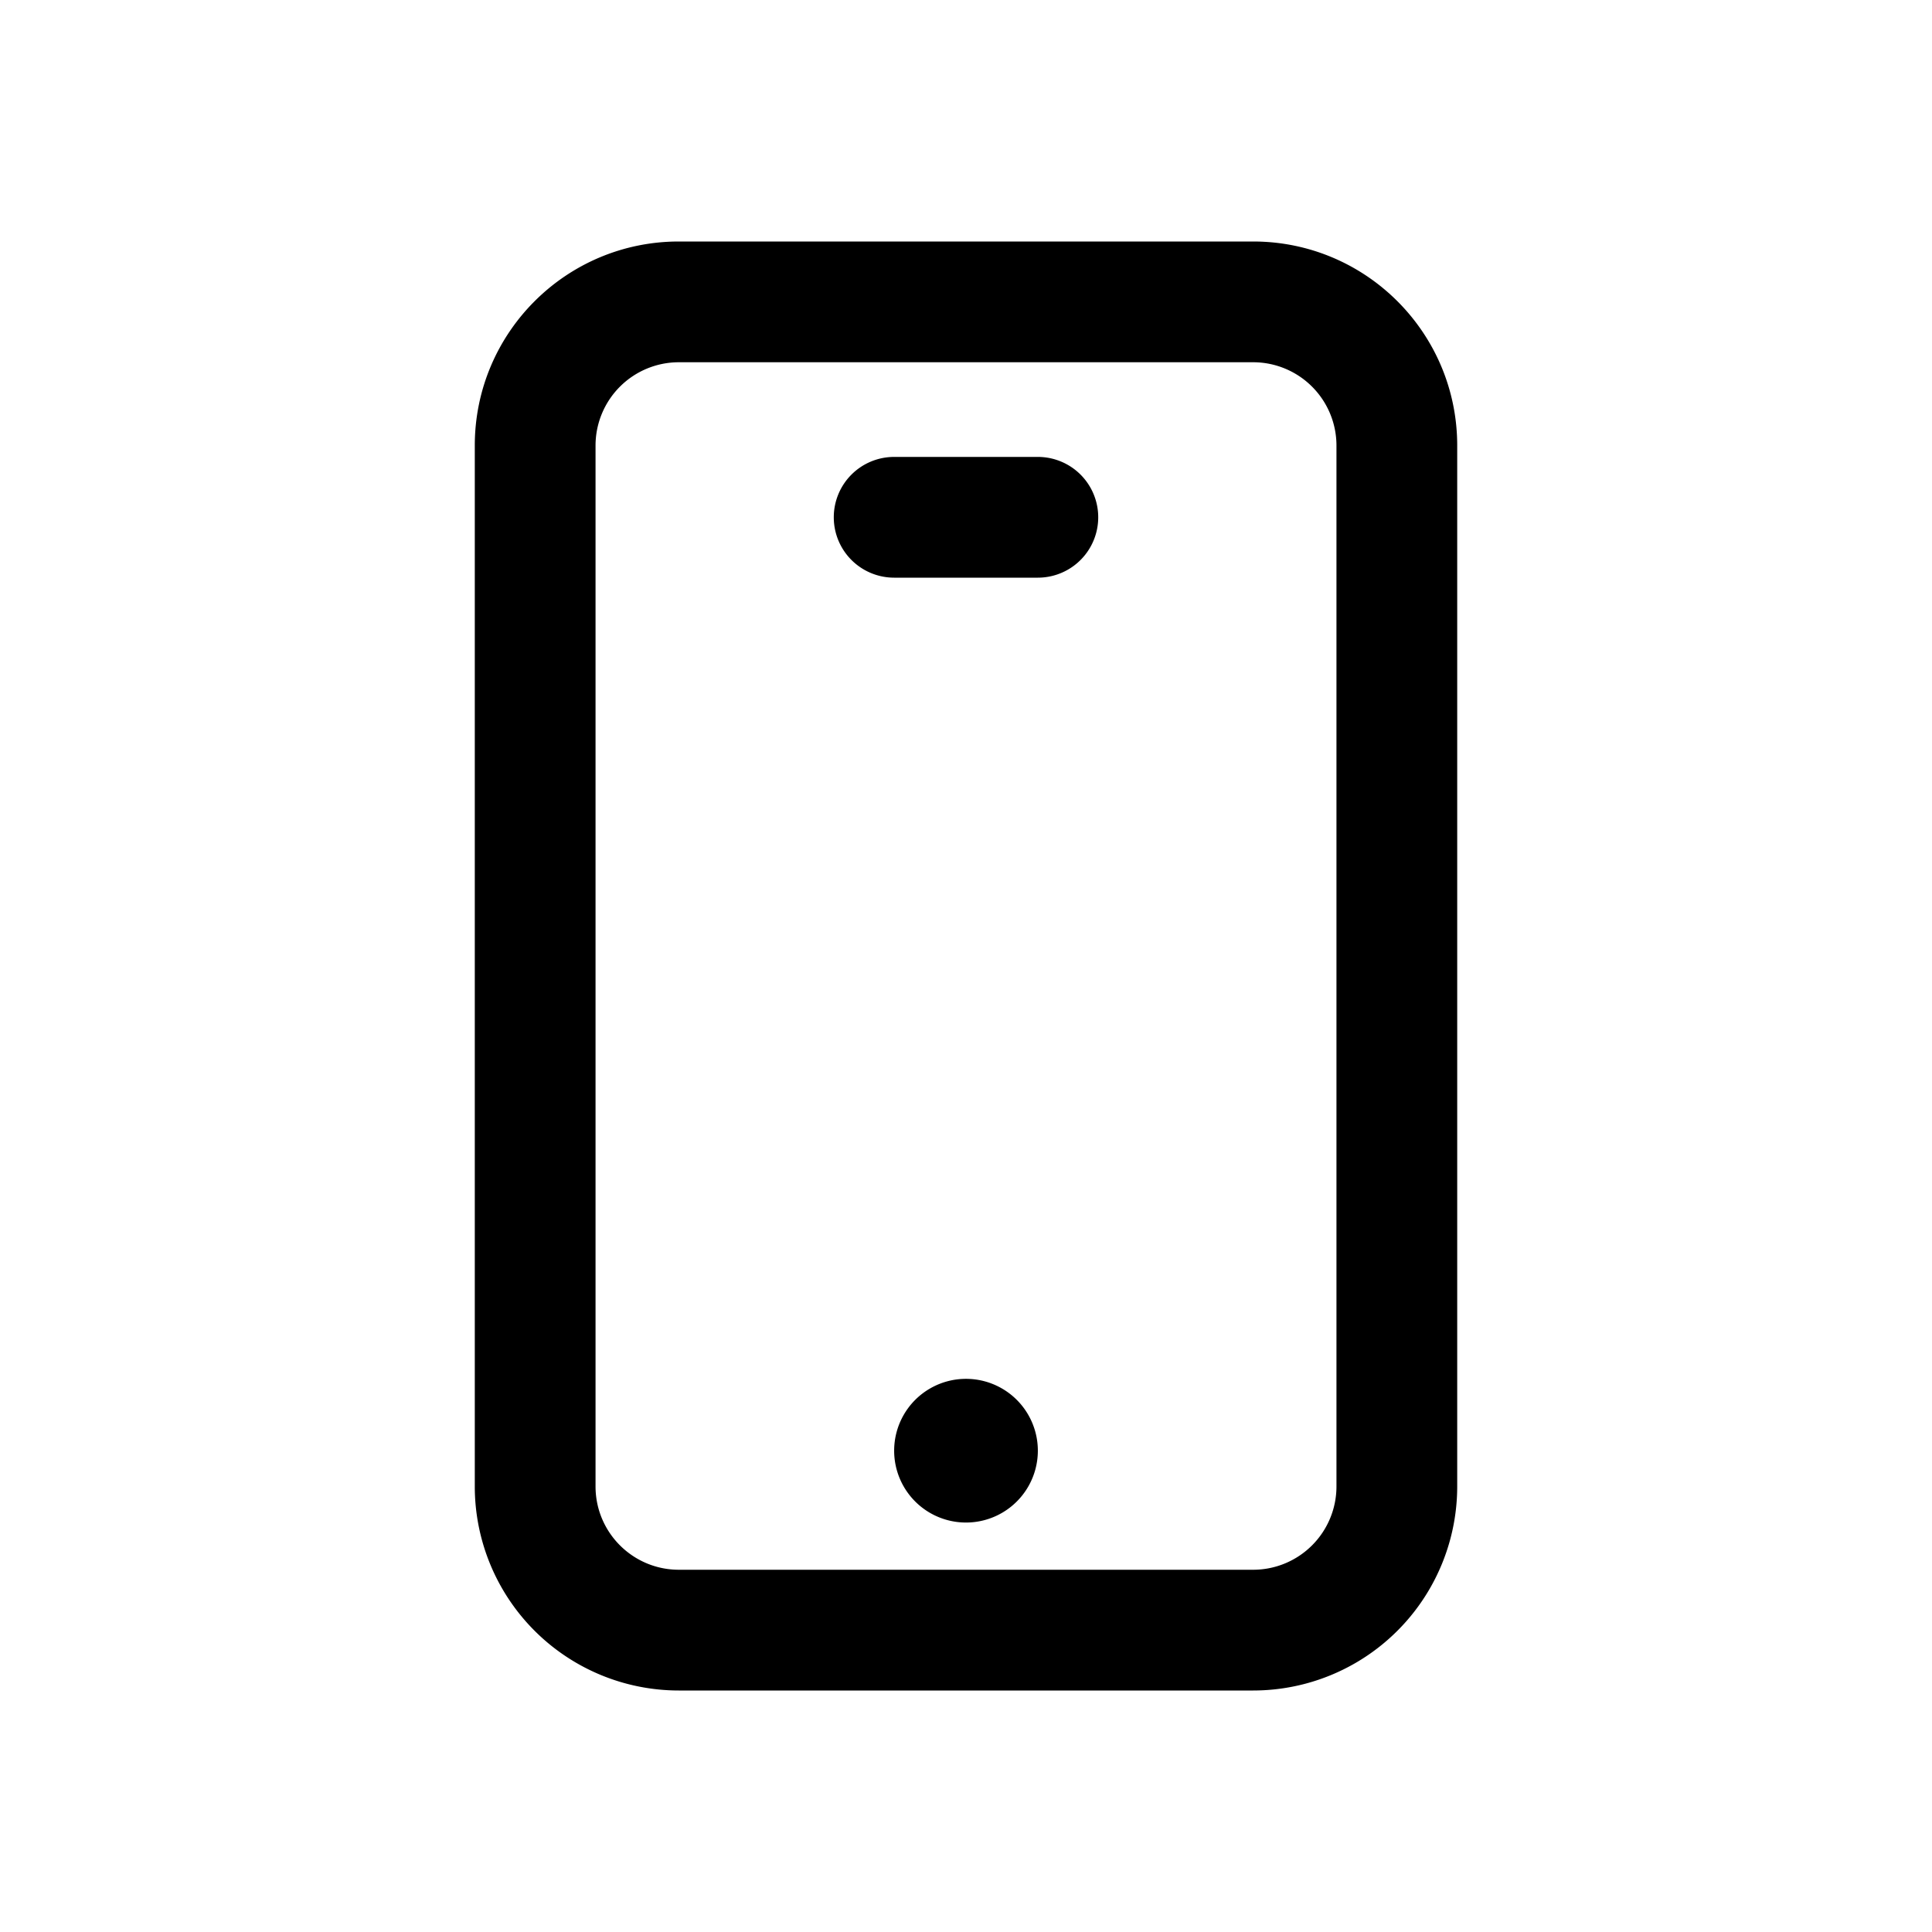 <svg xmlns="http://www.w3.org/2000/svg" width="16" height="16" fill="none" class="persona-icon" viewBox="0 0 16 16"><path fill="currentColor" fill-rule="evenodd" d="M3.932 3.69c0-.934.757-1.69 1.69-1.69h4.756c.933 0 1.69.756 1.69 1.69v8.62a1.69 1.69 0 0 1-1.69 1.69H5.622a1.69 1.69 0 0 1-1.69-1.69zM5.622 3a.69.69 0 0 0-.69.69v8.62c0 .381.309.69.69.69h4.756a.69.69 0 0 0 .69-.69V3.69a.69.69 0 0 0-.69-.69z" clip-rule="evenodd"/><path fill="currentColor" fill-rule="evenodd" d="M6.905 4.284a.5.5 0 0 1 .5-.5h1.19a.5.5 0 1 1 0 1h-1.19a.5.5 0 0 1-.5-.5" clip-rule="evenodd"/><path fill="currentColor" d="M8.595 12.014a.595.595 0 1 1-1.19 0 .595.595 0 0 1 1.19 0"/></svg>